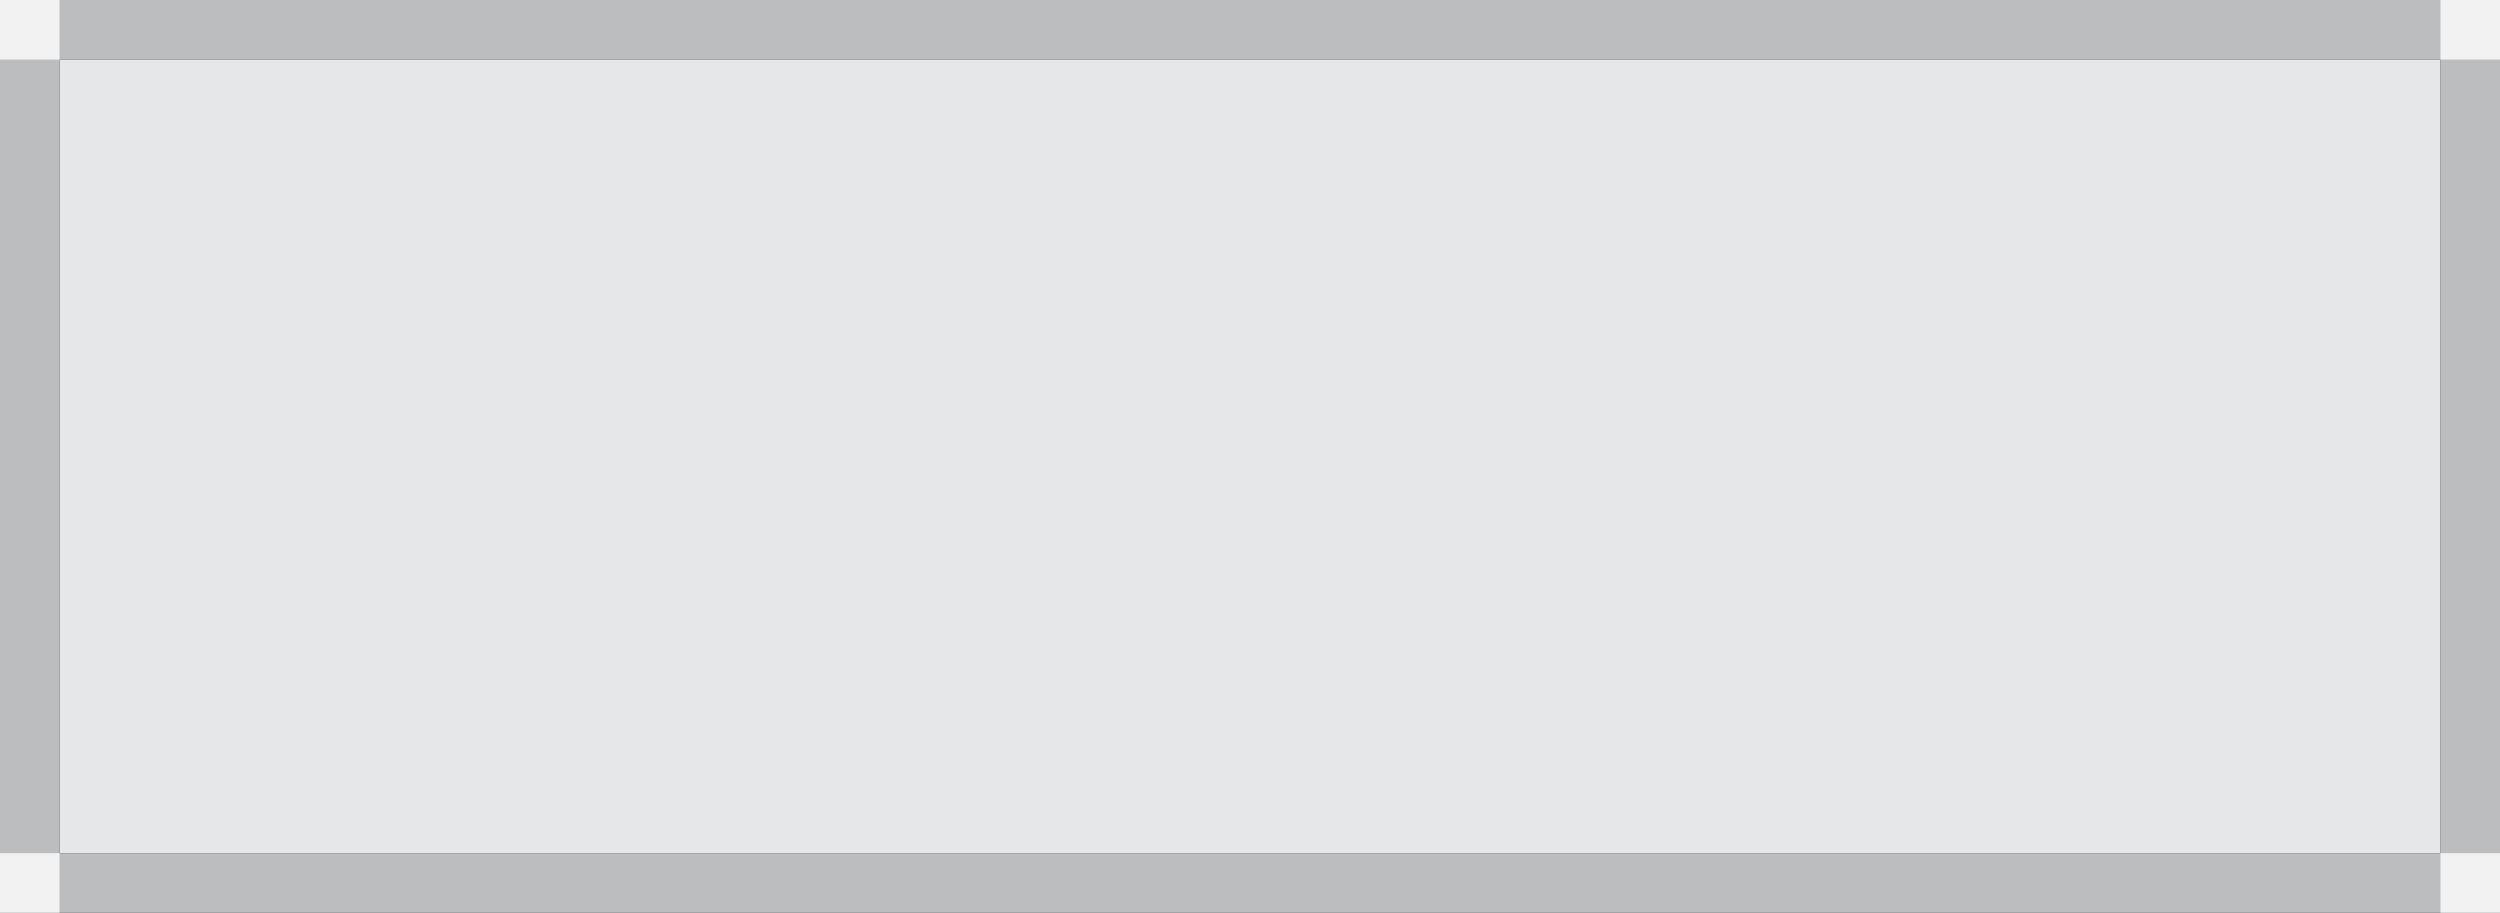 <?xml version="1.0" encoding="utf-8"?>
<!-- Generator: Adobe Illustrator 14.0.0, SVG Export Plug-In . SVG Version: 6.00 Build 43363)  -->
<!DOCTYPE svg PUBLIC "-//W3C//DTD SVG 1.1//EN" "http://www.w3.org/Graphics/SVG/1.1/DTD/svg11.dtd">
<svg version="1.1" id="Layer_1" xmlns="http://www.w3.org/2000/svg" xmlns:xlink="http://www.w3.org/1999/xlink" x="0px" y="0px"
	 width="4536px" height="1656px" viewBox="0 0 4536 1656" enable-background="new 0 0 4536 1656" xml:space="preserve">
<rect x="0" y="0" width="4536" height="1656" fill="#333333" stroke="none"/>
<rect id="photo" x="108" y="108" fill="#E6E7E8" width="4320" height="1439.999"/>
<path id="edge" fill="#BBBDBF" d="M4428,0H108H0v108v1439.999v108h108h4320h108v-108V108V0H4428z M4428,1547.999H108V108h4320
	V1547.999z"/>
<g id="corners">
	<rect fill="#F2F2F2" width="107.999" height="108"/>
	<rect x="4428.002" fill="#F2F2F2" width="107.998" height="108"/>
	<rect x="4428.002" y="1547.999" fill="#F2F2F2" width="107.998" height="108"/>
	<rect y="1548" fill="#F2F2F2" width="107.999" height="108"/>
</g>
</svg>
